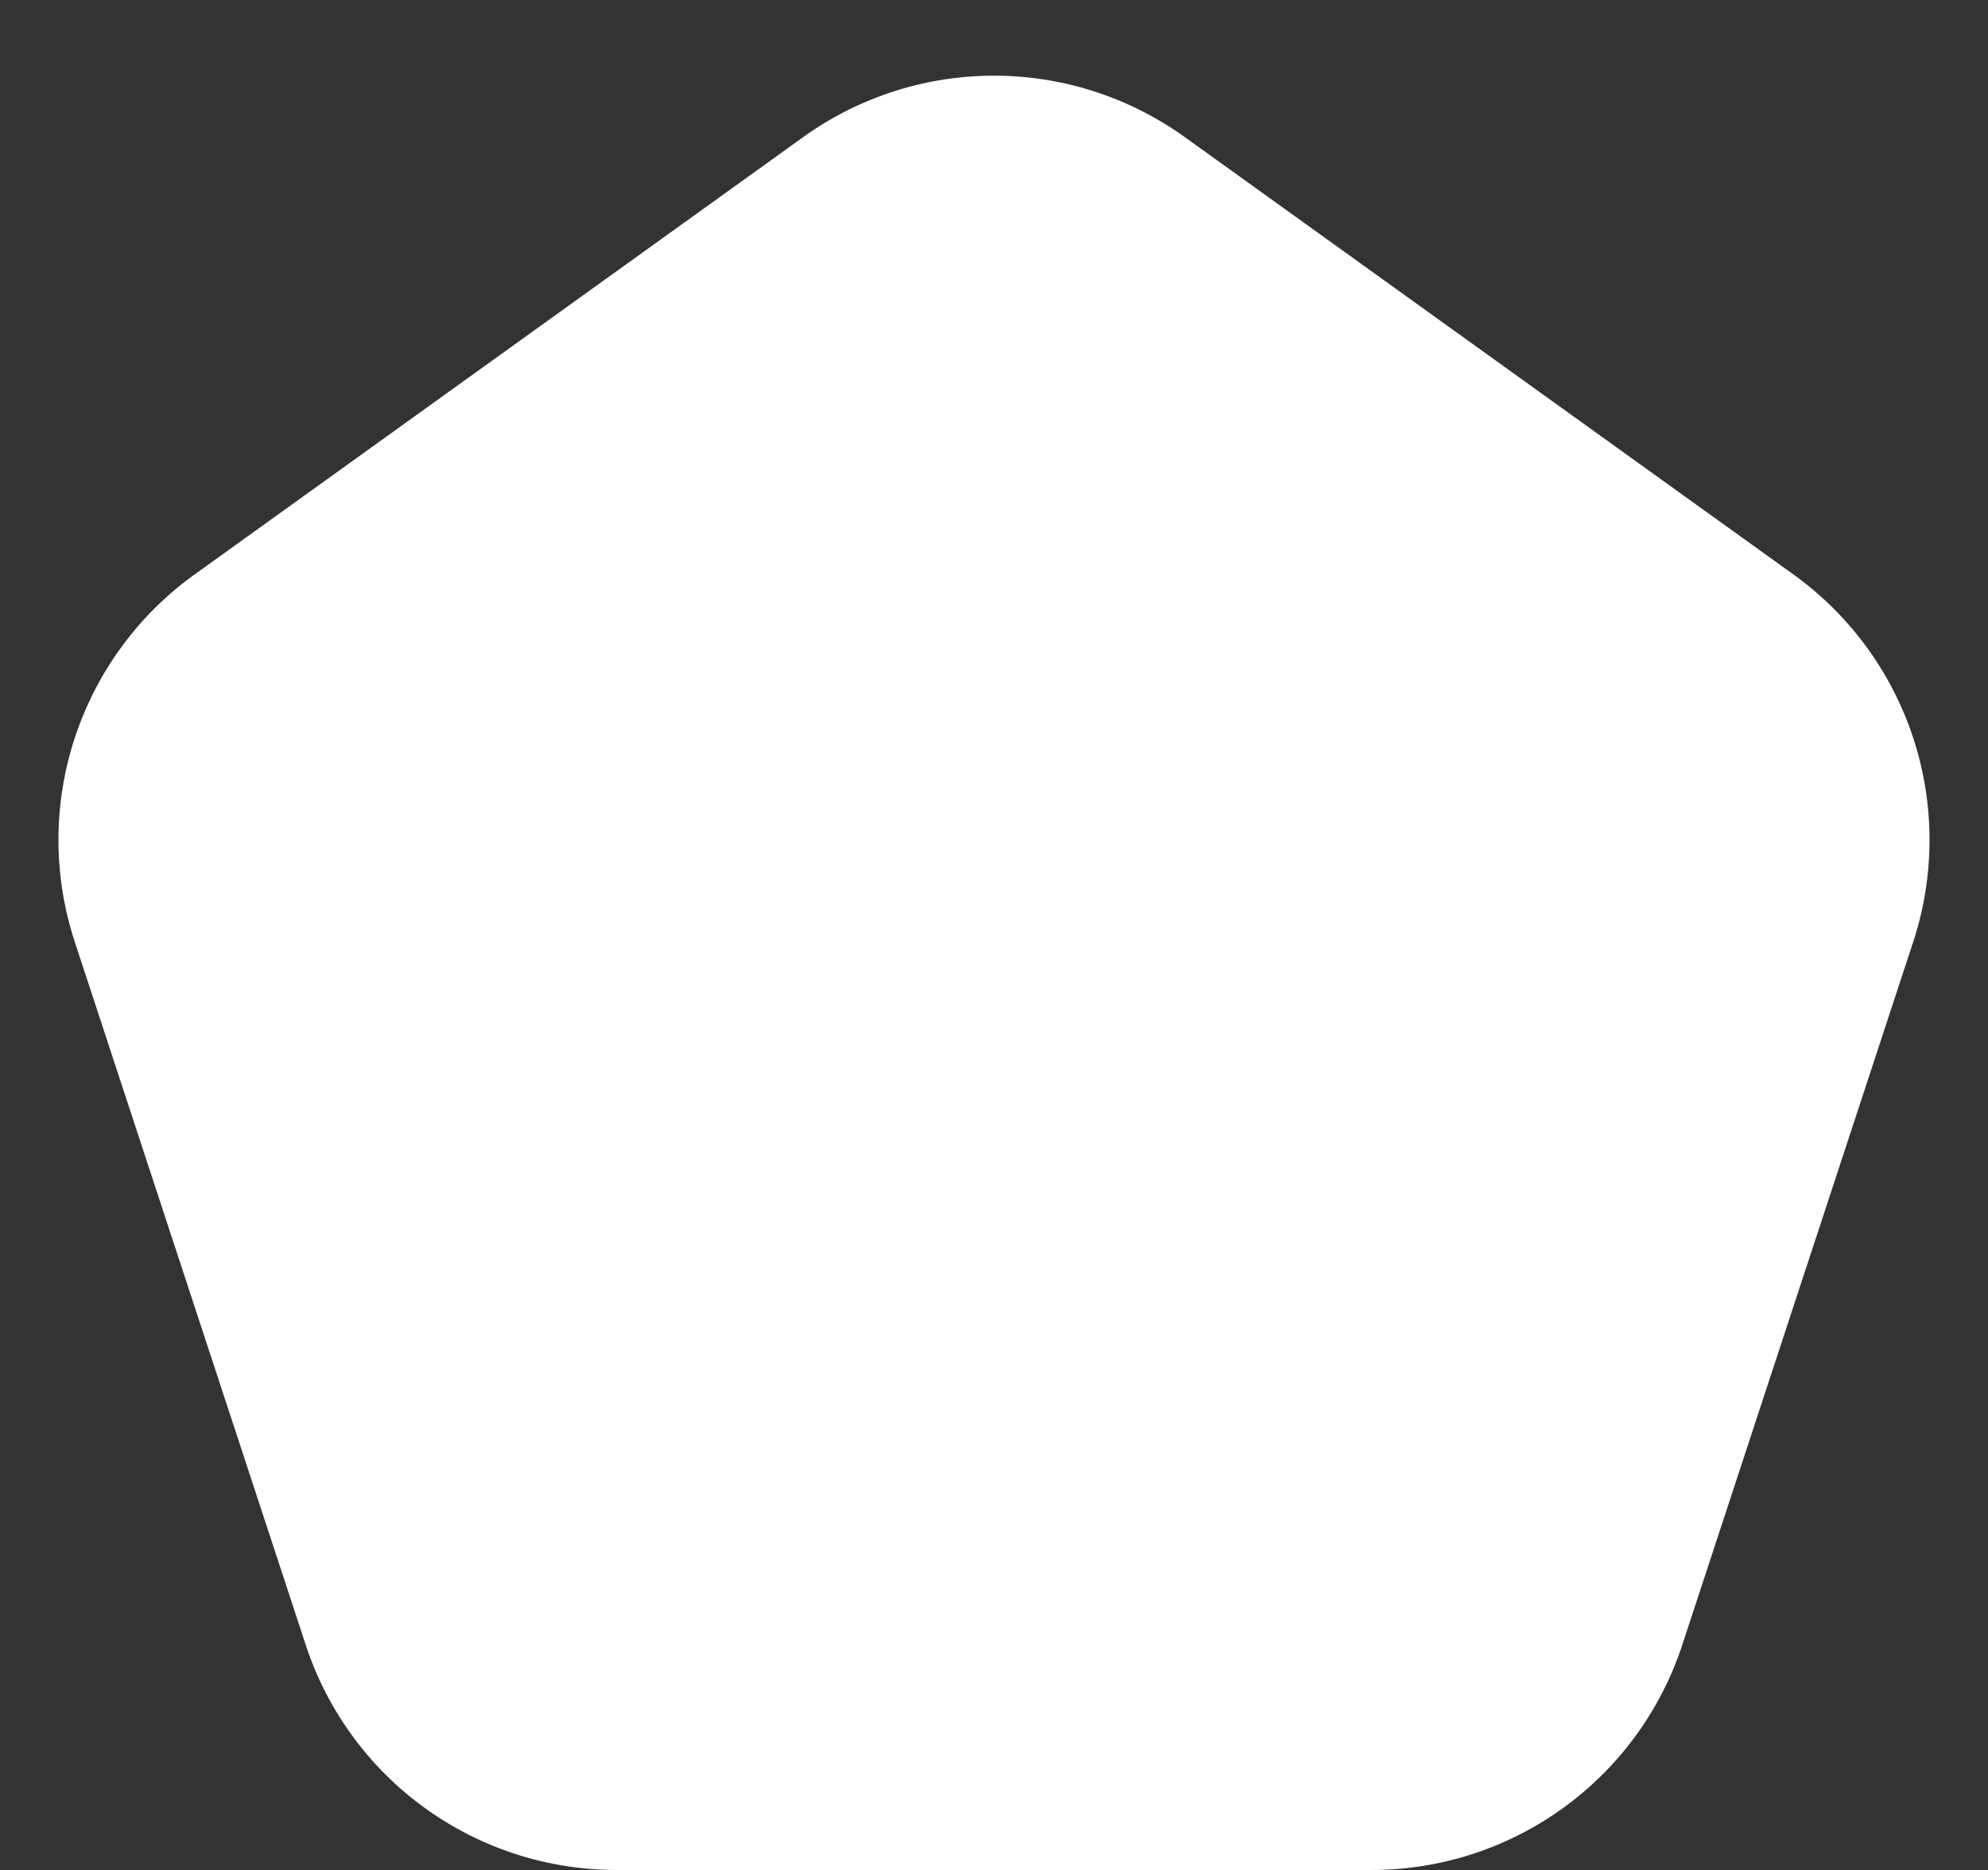 <svg xmlns="http://www.w3.org/2000/svg" width="152" height="143" viewBox="0 0 152 143">
  <rect x="0" y="0" width="152" height="143" fill="#333333" stroke="none"/>
  <g id="Group_170" data-name="Group 170" transform="translate(-112 -335)">
    <path id="Polygon_1" data-name="Polygon 1" d="M61.41,10.486a25,25,0,0,1,29.18,0l46.53,33.441a25,25,0,0,1,9.161,28.1L128.62,125.8A25,25,0,0,1,104.868,143H47.132A25,25,0,0,1,23.38,125.8L5.718,72.03a25,25,0,0,1,9.161-28.1Z" transform="translate(112 335)" fill="#fff"/>
  </g>
</svg>
